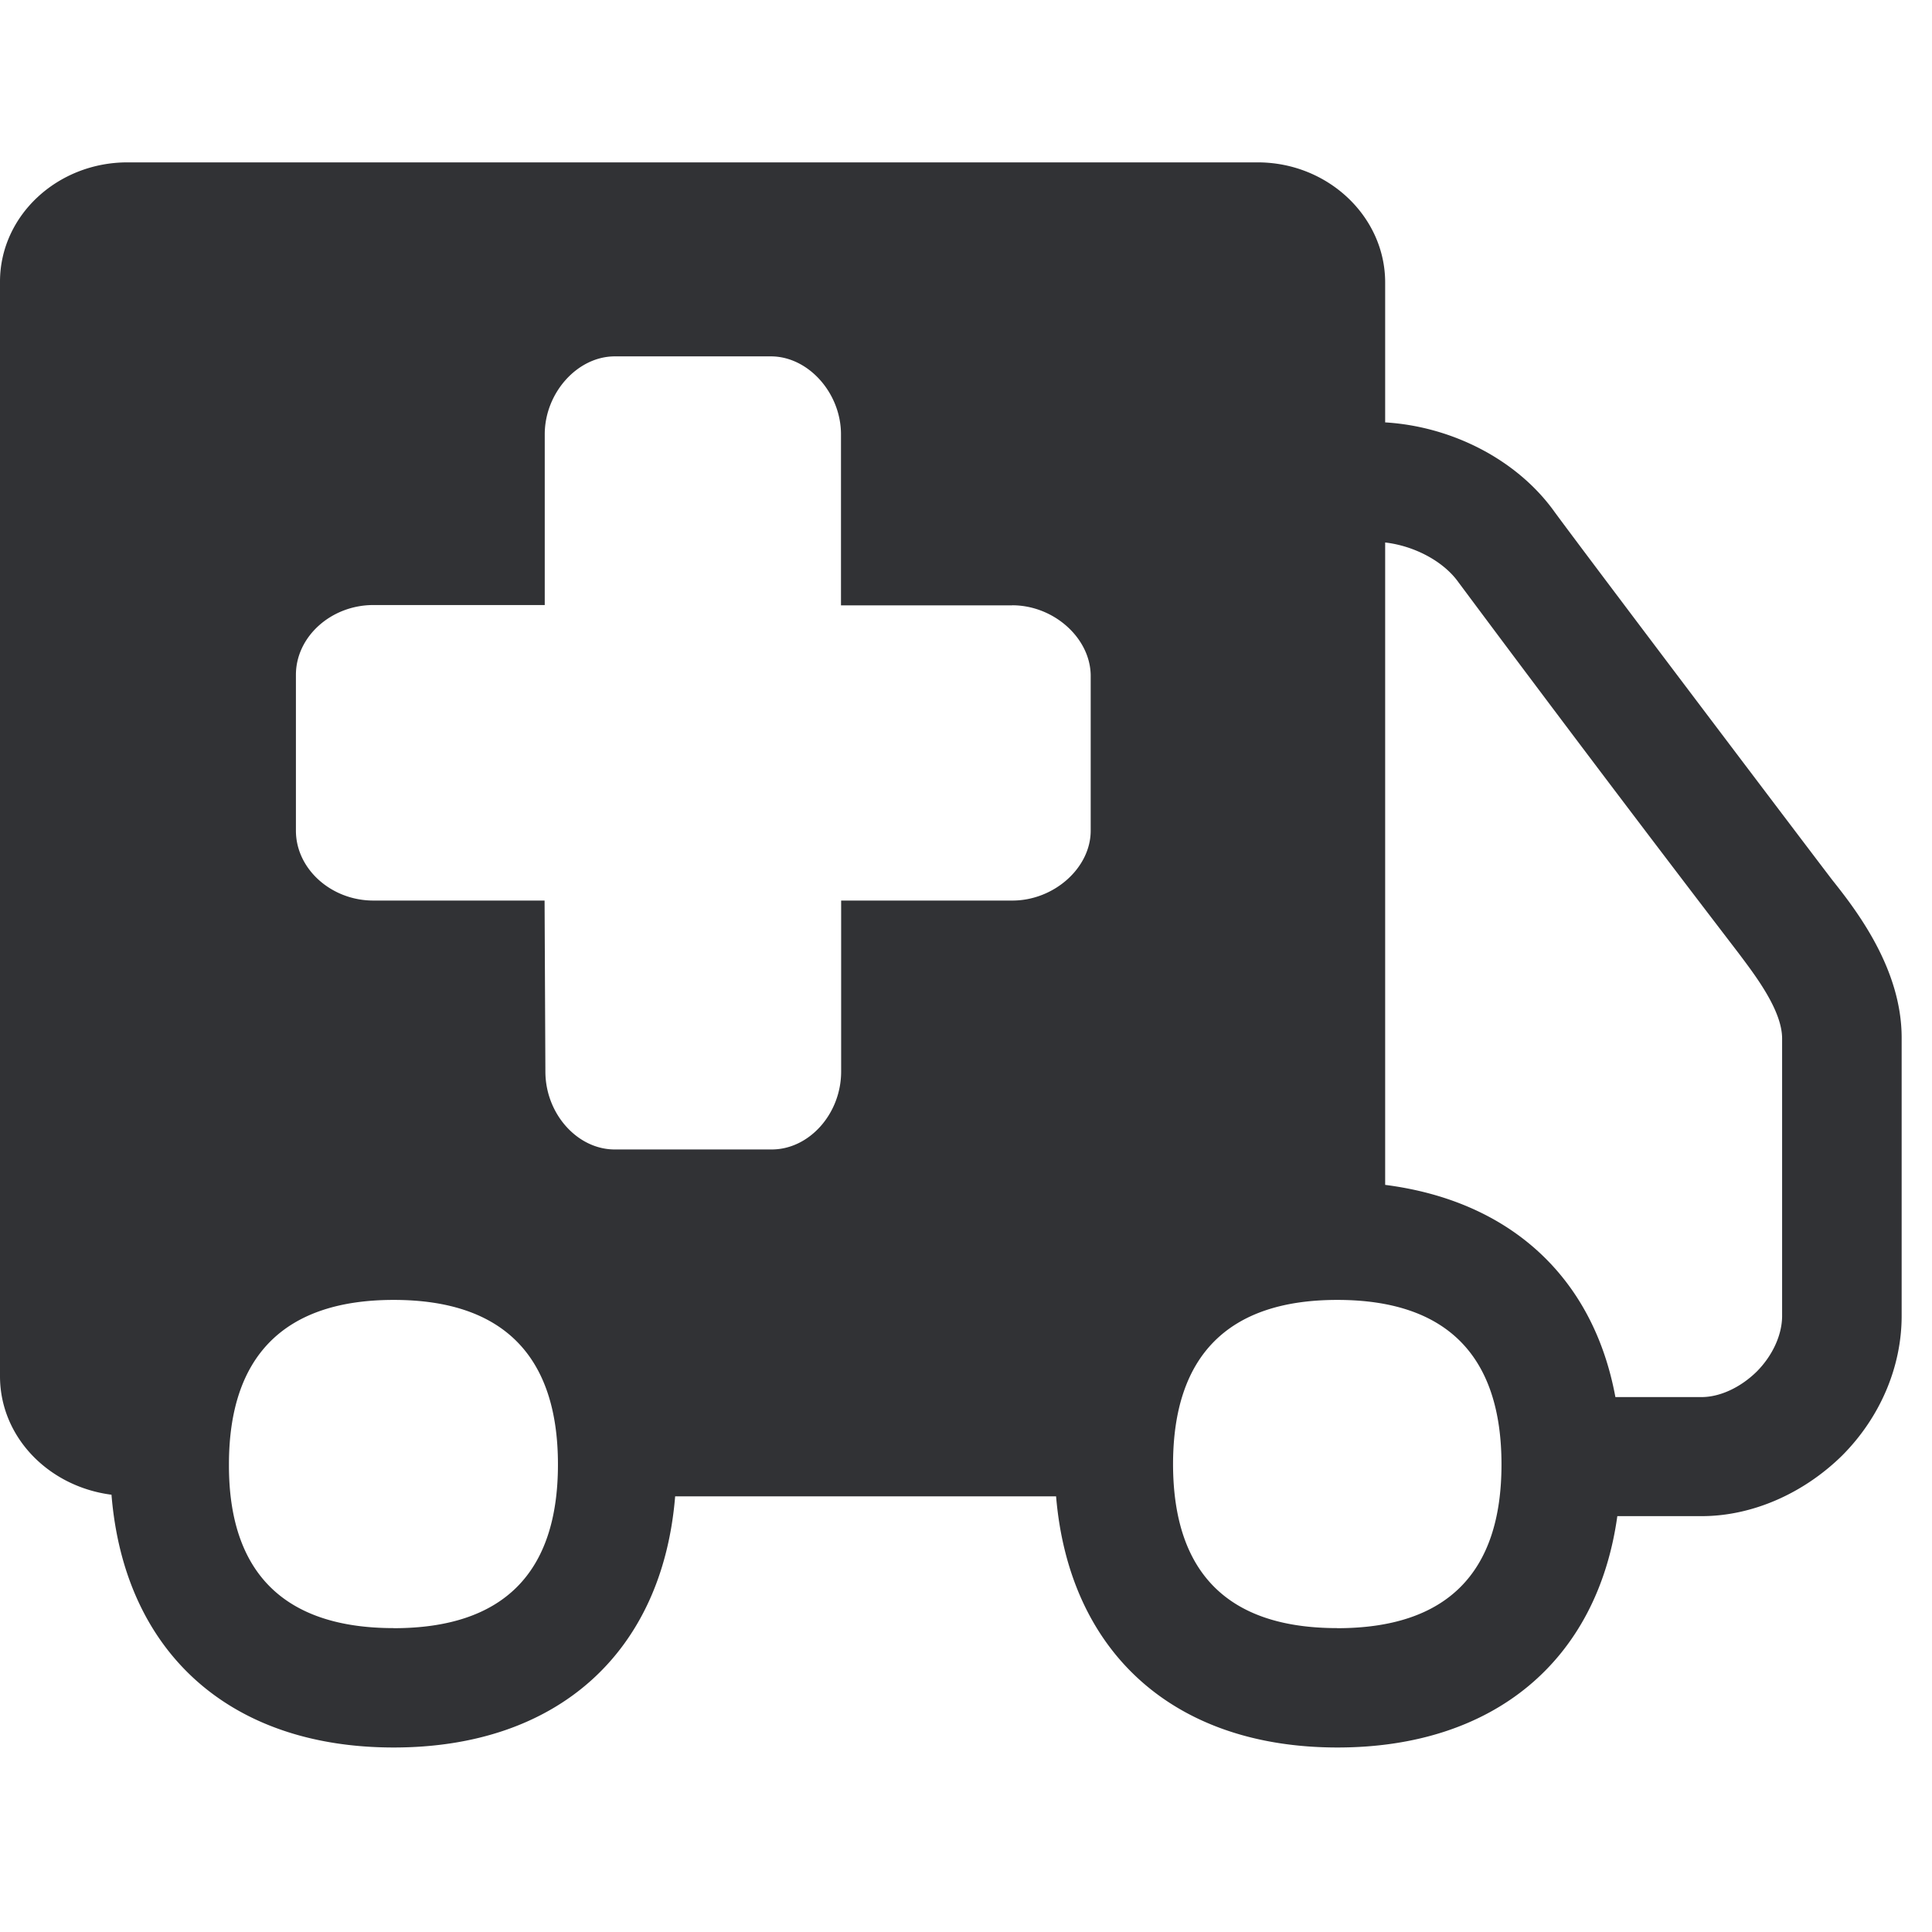 <svg width="24" height="24" xmlns="http://www.w3.org/2000/svg"><path d="M22.138 16.346v-3.445c0-.356-.346-.8-.545-1.066a422.733 422.733 0 01-3.475-4.601c-.189-.266-.555-.454-.911-.495v7.98c1.553.199 2.585 1.147 2.86 2.636h1.07c.228 0 .483-.118.685-.316.198-.199.316-.457.316-.693zm-5.526 3.88c1.358 0 2.04-.683 2.04-2.034 0-1.352-.682-2.044-2.04-2.044-1.355 0-2.04.692-2.04 2.044.003 1.35.685 2.033 2.04 2.033zm-11.721 0c1.358 0 2.04-.683 2.04-2.034 0-1.352-.686-2.044-2.04-2.044-1.355 0-2.047.692-2.047 2.044-.004 1.35.692 2.033 2.047 2.033zm17.872-9.292c.306.384.86 1.106.86 1.957v3.455c0 .636-.268 1.264-.742 1.738-.484.474-1.12.75-1.742.75h-1.048c-.249 1.788-1.526 2.874-3.476 2.874-2.04 0-3.334-1.187-3.496-3.12H8.387c-.158 1.936-1.456 3.12-3.496 3.12-2.05 0-3.348-1.194-3.506-3.14-.78-.1-1.385-.716-1.385-1.472V3.499c0-.82.713-1.482 1.583-1.482h14.04c.871 0 1.584.672 1.584 1.492v1.738c.83.05 1.643.464 2.107 1.116.45.612 3.103 4.118 3.449 4.571zM12.575 7.52h-2.128V5.395c0-.514-.407-.968-.87-.968h-1.94c-.464 0-.87.454-.87.968v2.121H4.638c-.525 0-.962.393-.962.867v1.936c0 .474.437.868.962.868h2.127l.01 2.124c0 .524.397.968.861.968h1.95c.467 0 .863-.444.863-.968v-2.124h2.128c.514 0 .972-.404.972-.868V8.387c-.007-.464-.46-.868-.975-.868z" fill="#313235" fill-rule="nonzero"/></svg>
